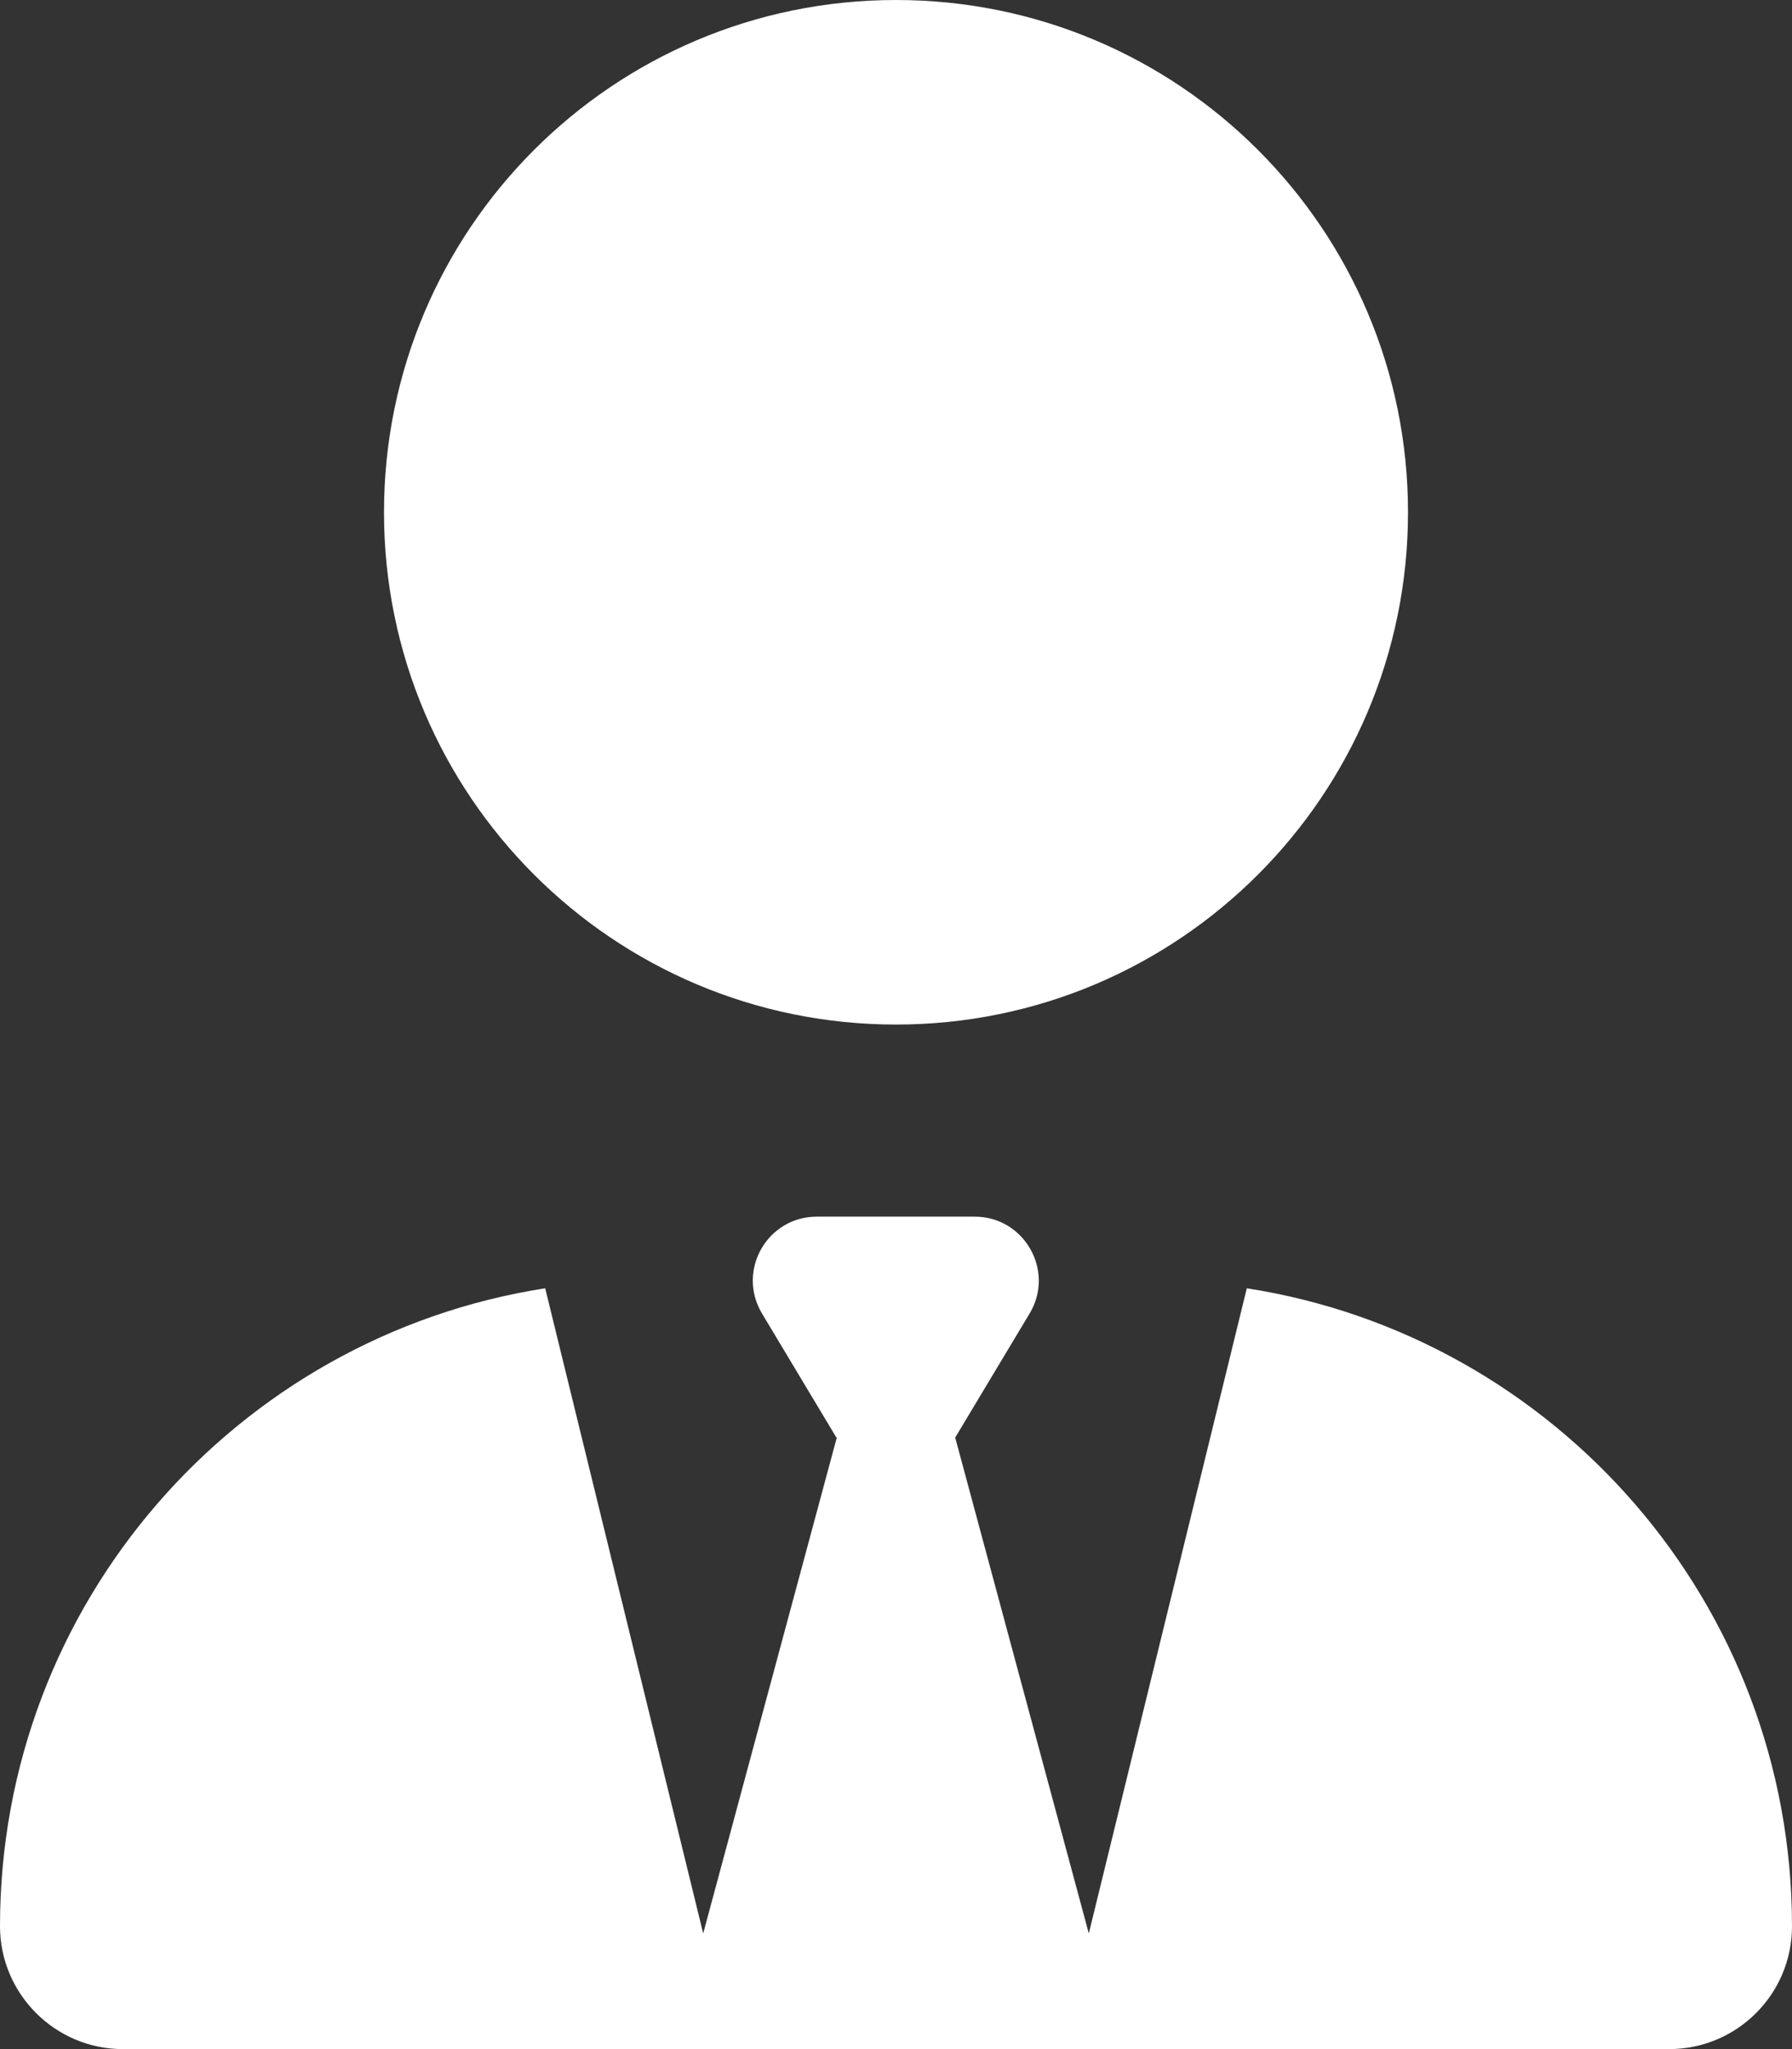 <svg xmlns="http://www.w3.org/2000/svg" viewBox="0 0 448 512"><rect x="0" y="0" width="448" height="512" fill="#333333" stroke="none"/><!--! Font Awesome Pro 6.2.1 by @fontawesome - https://fontawesome.com License - https://fontawesome.com/license (Commercial License) Copyright 2022 Fonticons, Inc. --><path fill="white" d="M224 0c70.7 0 128 57.3 128 128s-57.3 128-128 128s-128-57.3-128-128S153.3 0 224 0zM209.1 359.2l-18.6-31c-6.4-10.7 1.3-24.2 13.7-24.2H224h19.7c12.4 0 20.1 13.6 13.7 24.2l-18.6 31 33.4 123.9 39.5-161.2c77.2 12 136.3 78.8 136.3 159.4c0 17-13.8 30.7-30.7 30.7H265.1 182.9 30.7C13.8 512 0 498.2 0 481.3c0-80.6 59.1-147.4 136.3-159.4l39.5 161.2 33.4-123.9z"/></svg>